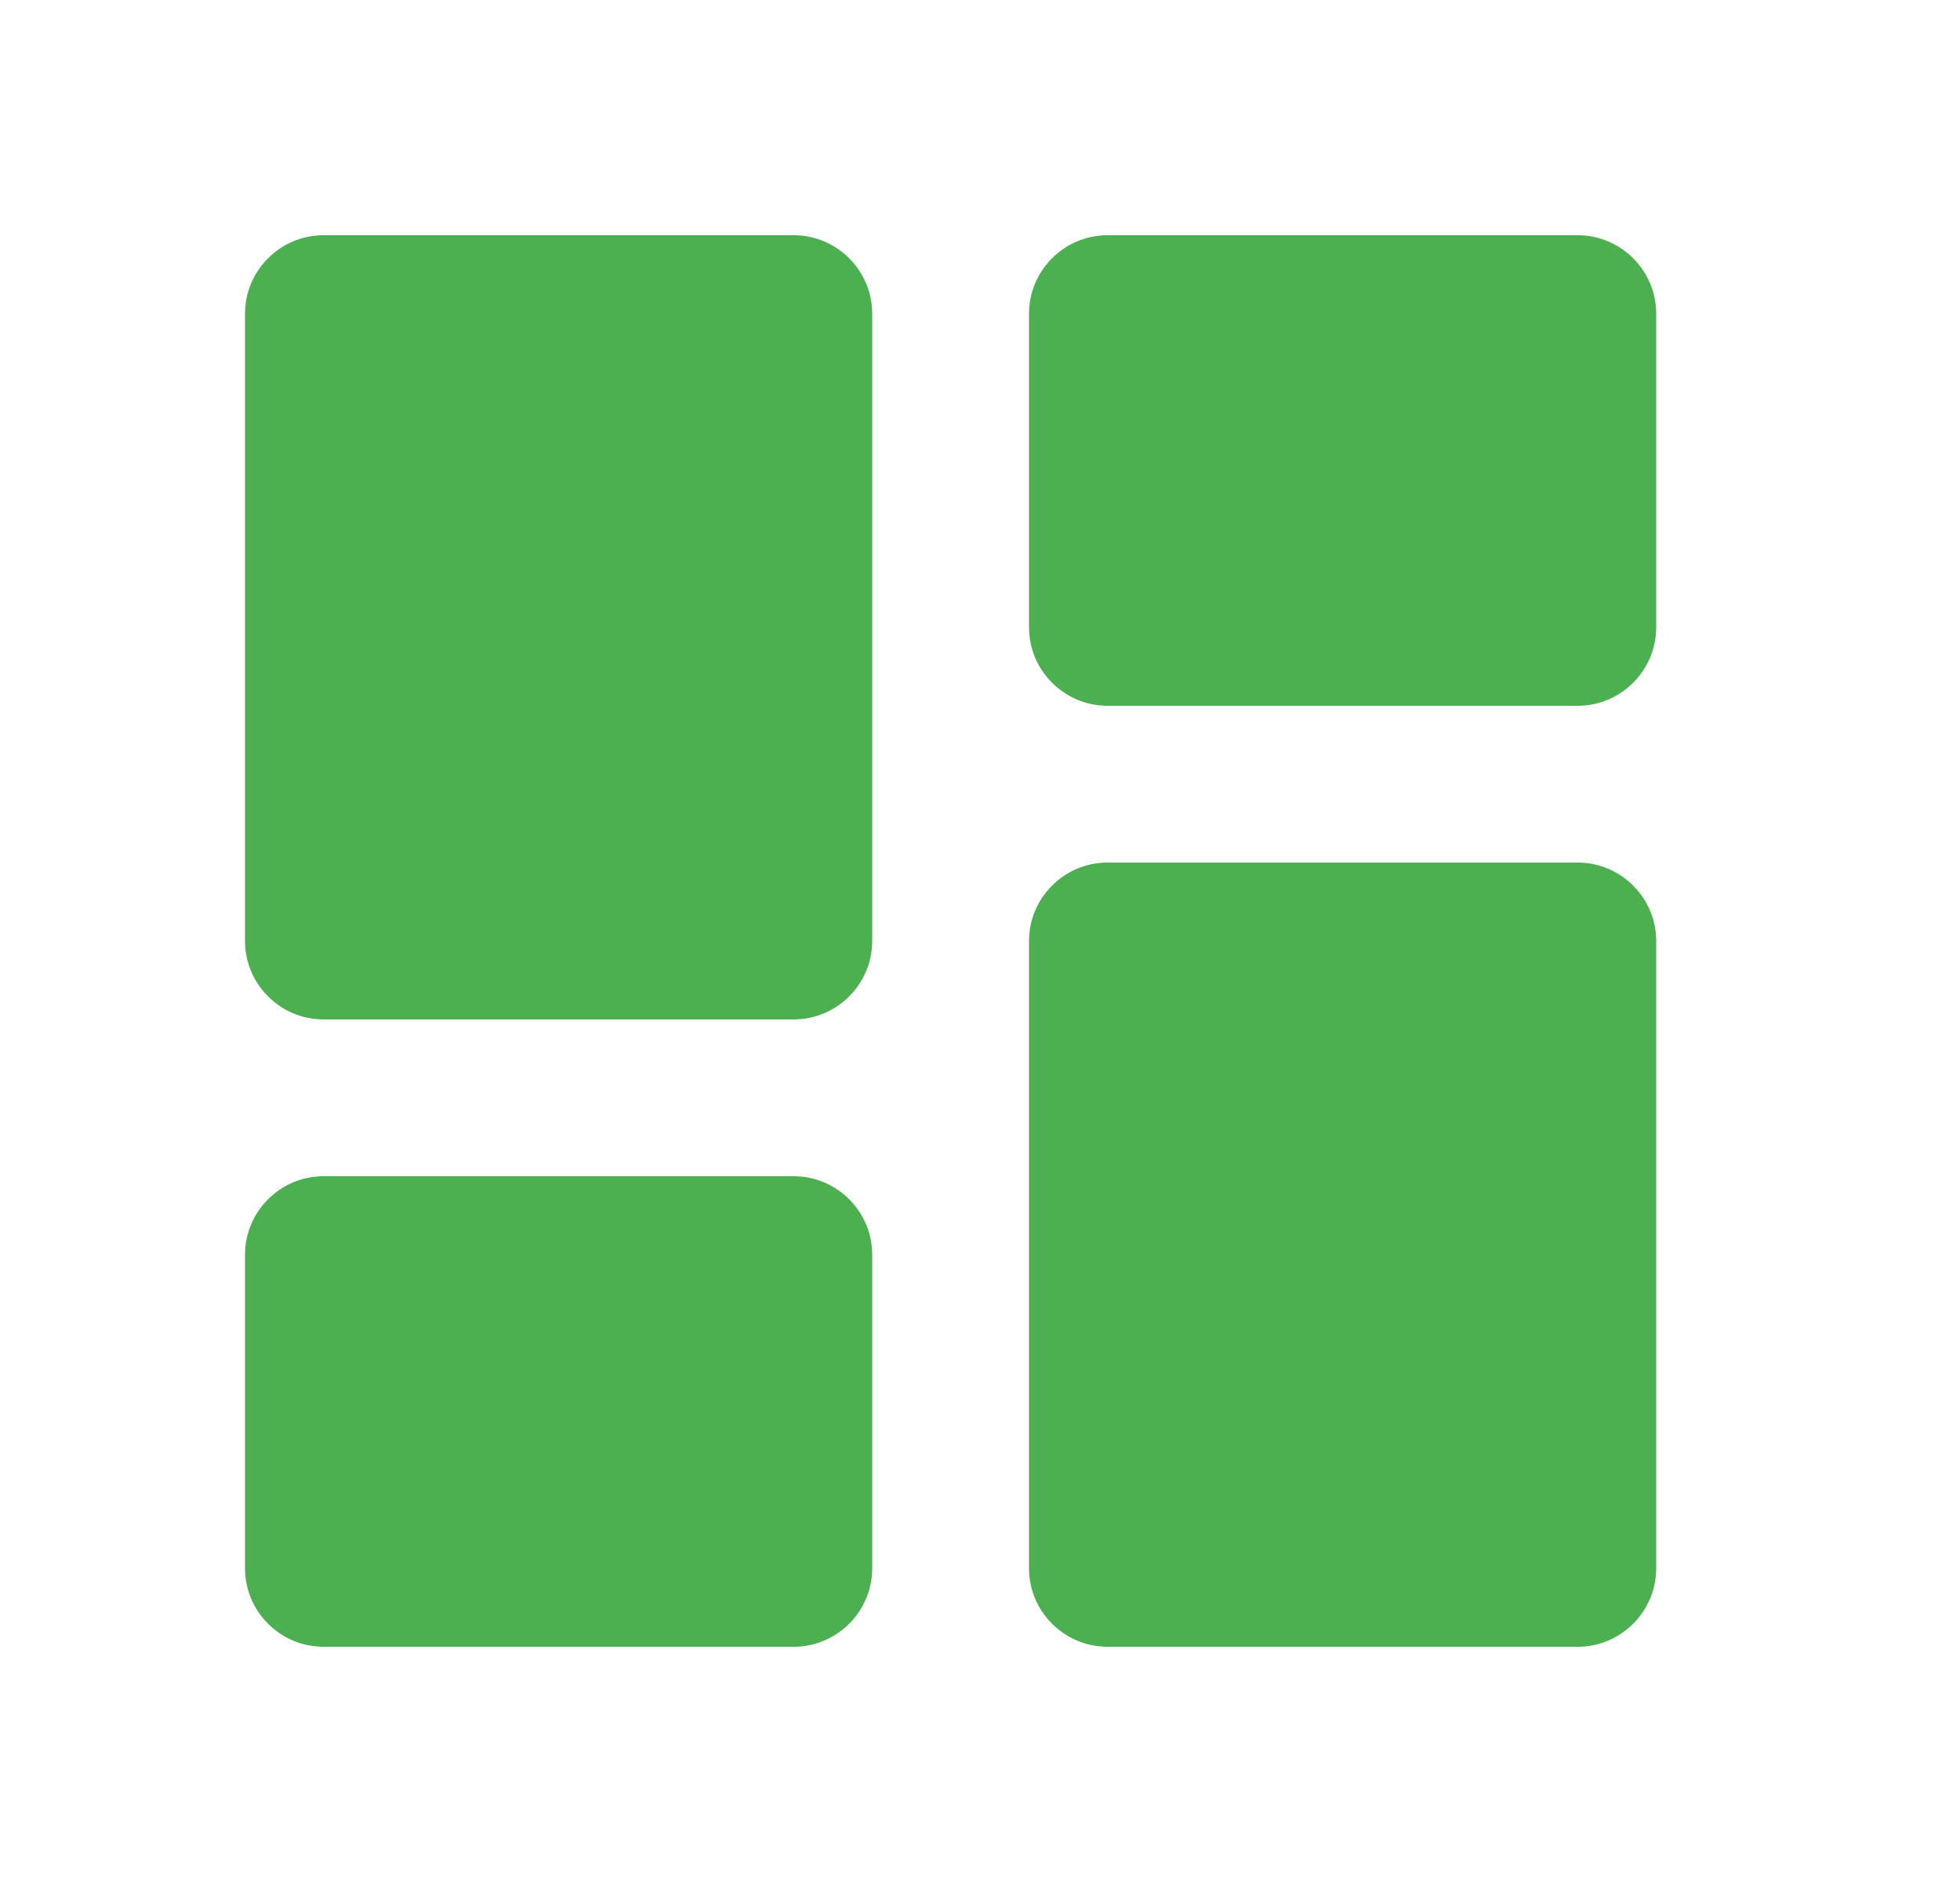<svg width="25" height="24" viewBox="0 0 25 24" fill="none" xmlns="http://www.w3.org/2000/svg">
<path d="M4.125 13H10.125C10.675 13 11.125 12.55 11.125 12V4C11.125 3.45 10.675 3 10.125 3H4.125C3.575 3 3.125 3.45 3.125 4V12C3.125 12.55 3.575 13 4.125 13ZM4.125 21H10.125C10.675 21 11.125 20.55 11.125 20V16C11.125 15.45 10.675 15 10.125 15H4.125C3.575 15 3.125 15.45 3.125 16V20C3.125 20.55 3.575 21 4.125 21ZM14.125 21H20.125C20.675 21 21.125 20.55 21.125 20V12C21.125 11.45 20.675 11 20.125 11H14.125C13.575 11 13.125 11.45 13.125 12V20C13.125 20.55 13.575 21 14.125 21ZM13.125 4V8C13.125 8.55 13.575 9 14.125 9H20.125C20.675 9 21.125 8.55 21.125 8V4C21.125 3.45 20.675 3 20.125 3H14.125C13.575 3 13.125 3.45 13.125 4Z" fill="#4CAF50"/>
</svg>
